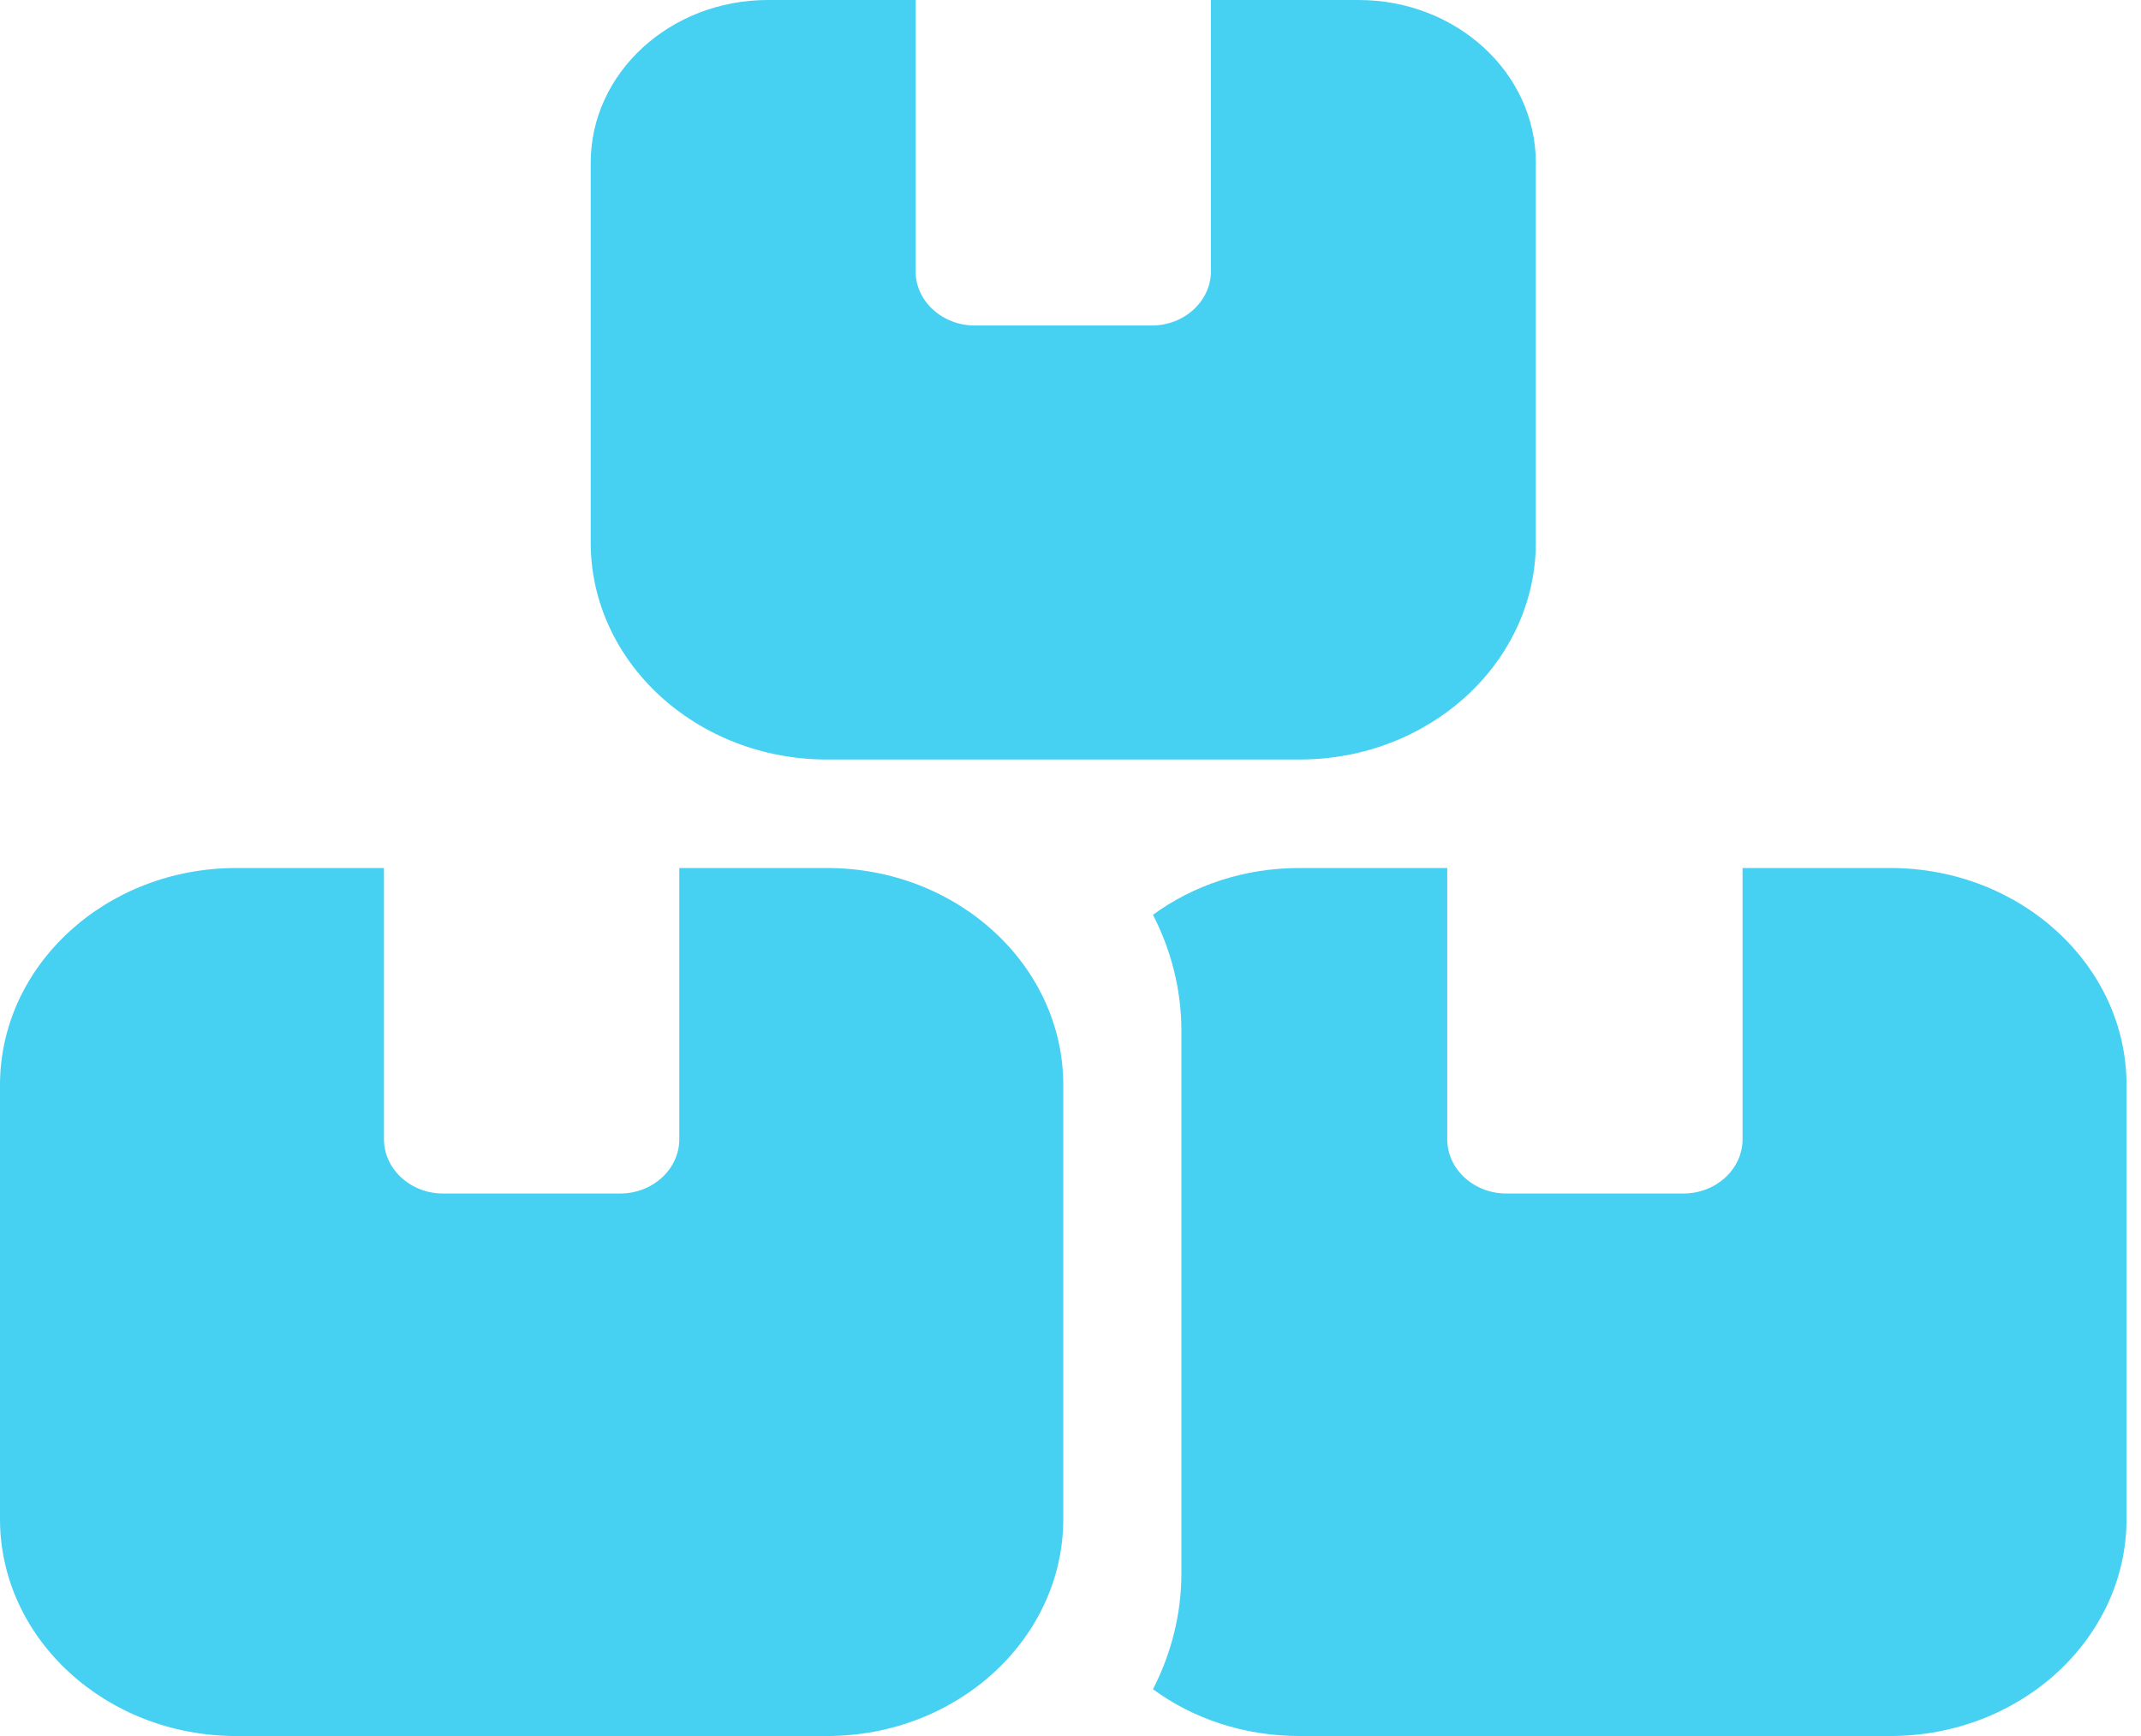 <svg width="74" height="60" viewBox="0 0 74 60" fill="none" xmlns="http://www.w3.org/2000/svg">
<g clip-path="url(#clip0_468_22)">
<path d="M31.646 0H26.542C23.16 0 20.417 2.52 20.417 5.625V18.75C20.417 22.887 24.079 26.25 28.583 26.25H44.917C49.421 26.25 53.083 22.887 53.083 18.75V5.625C53.083 2.52 50.34 0 46.958 0H41.854V9.375C41.854 10.406 40.935 11.25 39.812 11.25H33.688C32.565 11.25 31.646 10.406 31.646 9.375V0ZM8.167 30C3.662 30 0 33.363 0 37.5V52.5C0 56.637 3.662 60 8.167 60H28.583C33.088 60 36.75 56.637 36.75 52.5V37.5C36.75 33.363 33.088 30 28.583 30H23.479V39.375C23.479 40.406 22.56 41.25 21.438 41.25H15.312C14.19 41.25 13.271 40.406 13.271 39.375V30H8.167ZM44.917 60H65.333C69.838 60 73.5 56.637 73.5 52.5V37.5C73.5 33.363 69.838 30 65.333 30H60.229V39.375C60.229 40.406 59.31 41.25 58.188 41.25H52.062C50.94 41.25 50.021 40.406 50.021 39.375V30H44.917C43.003 30 41.242 30.598 39.851 31.617C40.476 32.836 40.833 34.195 40.833 35.625V54.375C40.833 55.805 40.476 57.164 39.851 58.383C41.242 59.402 43.003 60 44.917 60Z" fill="#46D0F2"/>
</g>
<defs>
<clipPath id="clip0_468_22">
<rect width="73.5" height="60" fill="white"/>
</clipPath>
</defs>
</svg>
